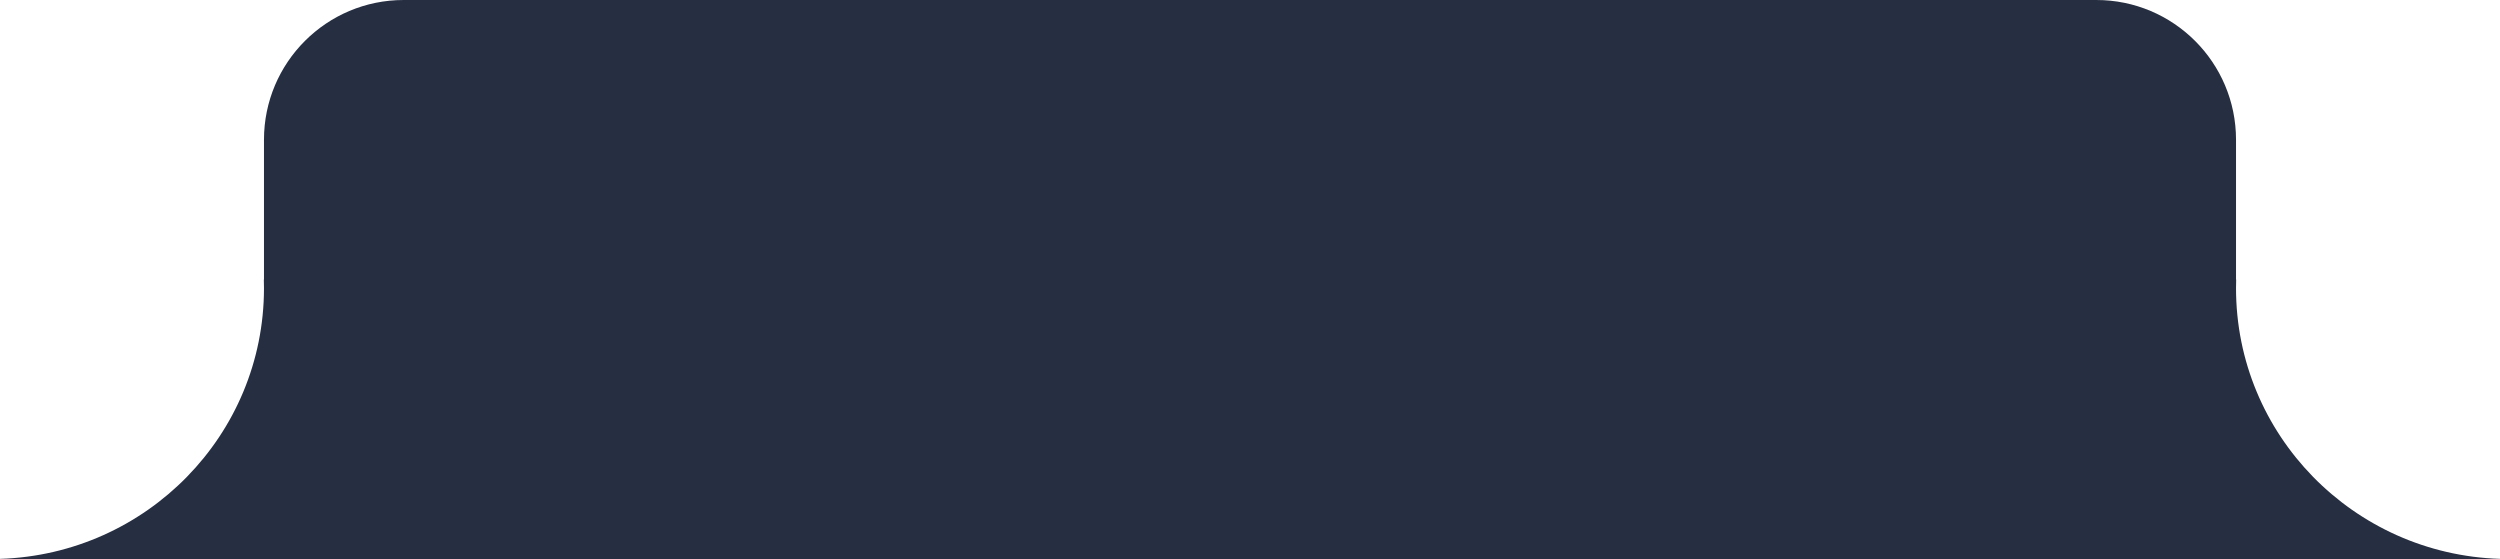 <svg width="161" height="36" viewBox="0 0 161 36" fill="none" xmlns="http://www.w3.org/2000/svg">
<path fill-rule="evenodd" clip-rule="evenodd" d="M17 9C17 4.029 21.029 0 26 0H135C139.971 0 144 4.029 144 9V17.996C144 17.998 144.002 18 144.004 18C144.007 18 144.009 18.002 144.009 18.005C144.003 18.19 144 18.376 144 18.562C144 28.003 151.558 35.692 160.996 35.991C160.998 35.991 161 35.993 161 35.995C161 35.998 160.998 36 160.995 36H144H17H0.005C0.002 36 0 35.998 0 35.995C0 35.993 0.002 35.991 0.004 35.991C9.439 35.692 16.996 28.008 17 18.571L17 18.562L17 18.554C17 18.37 16.997 18.187 16.991 18.005C16.991 18.002 16.993 18 16.996 18C16.998 18 17 17.998 17 17.996L17 9Z" fill="#262E41"/>
</svg>

